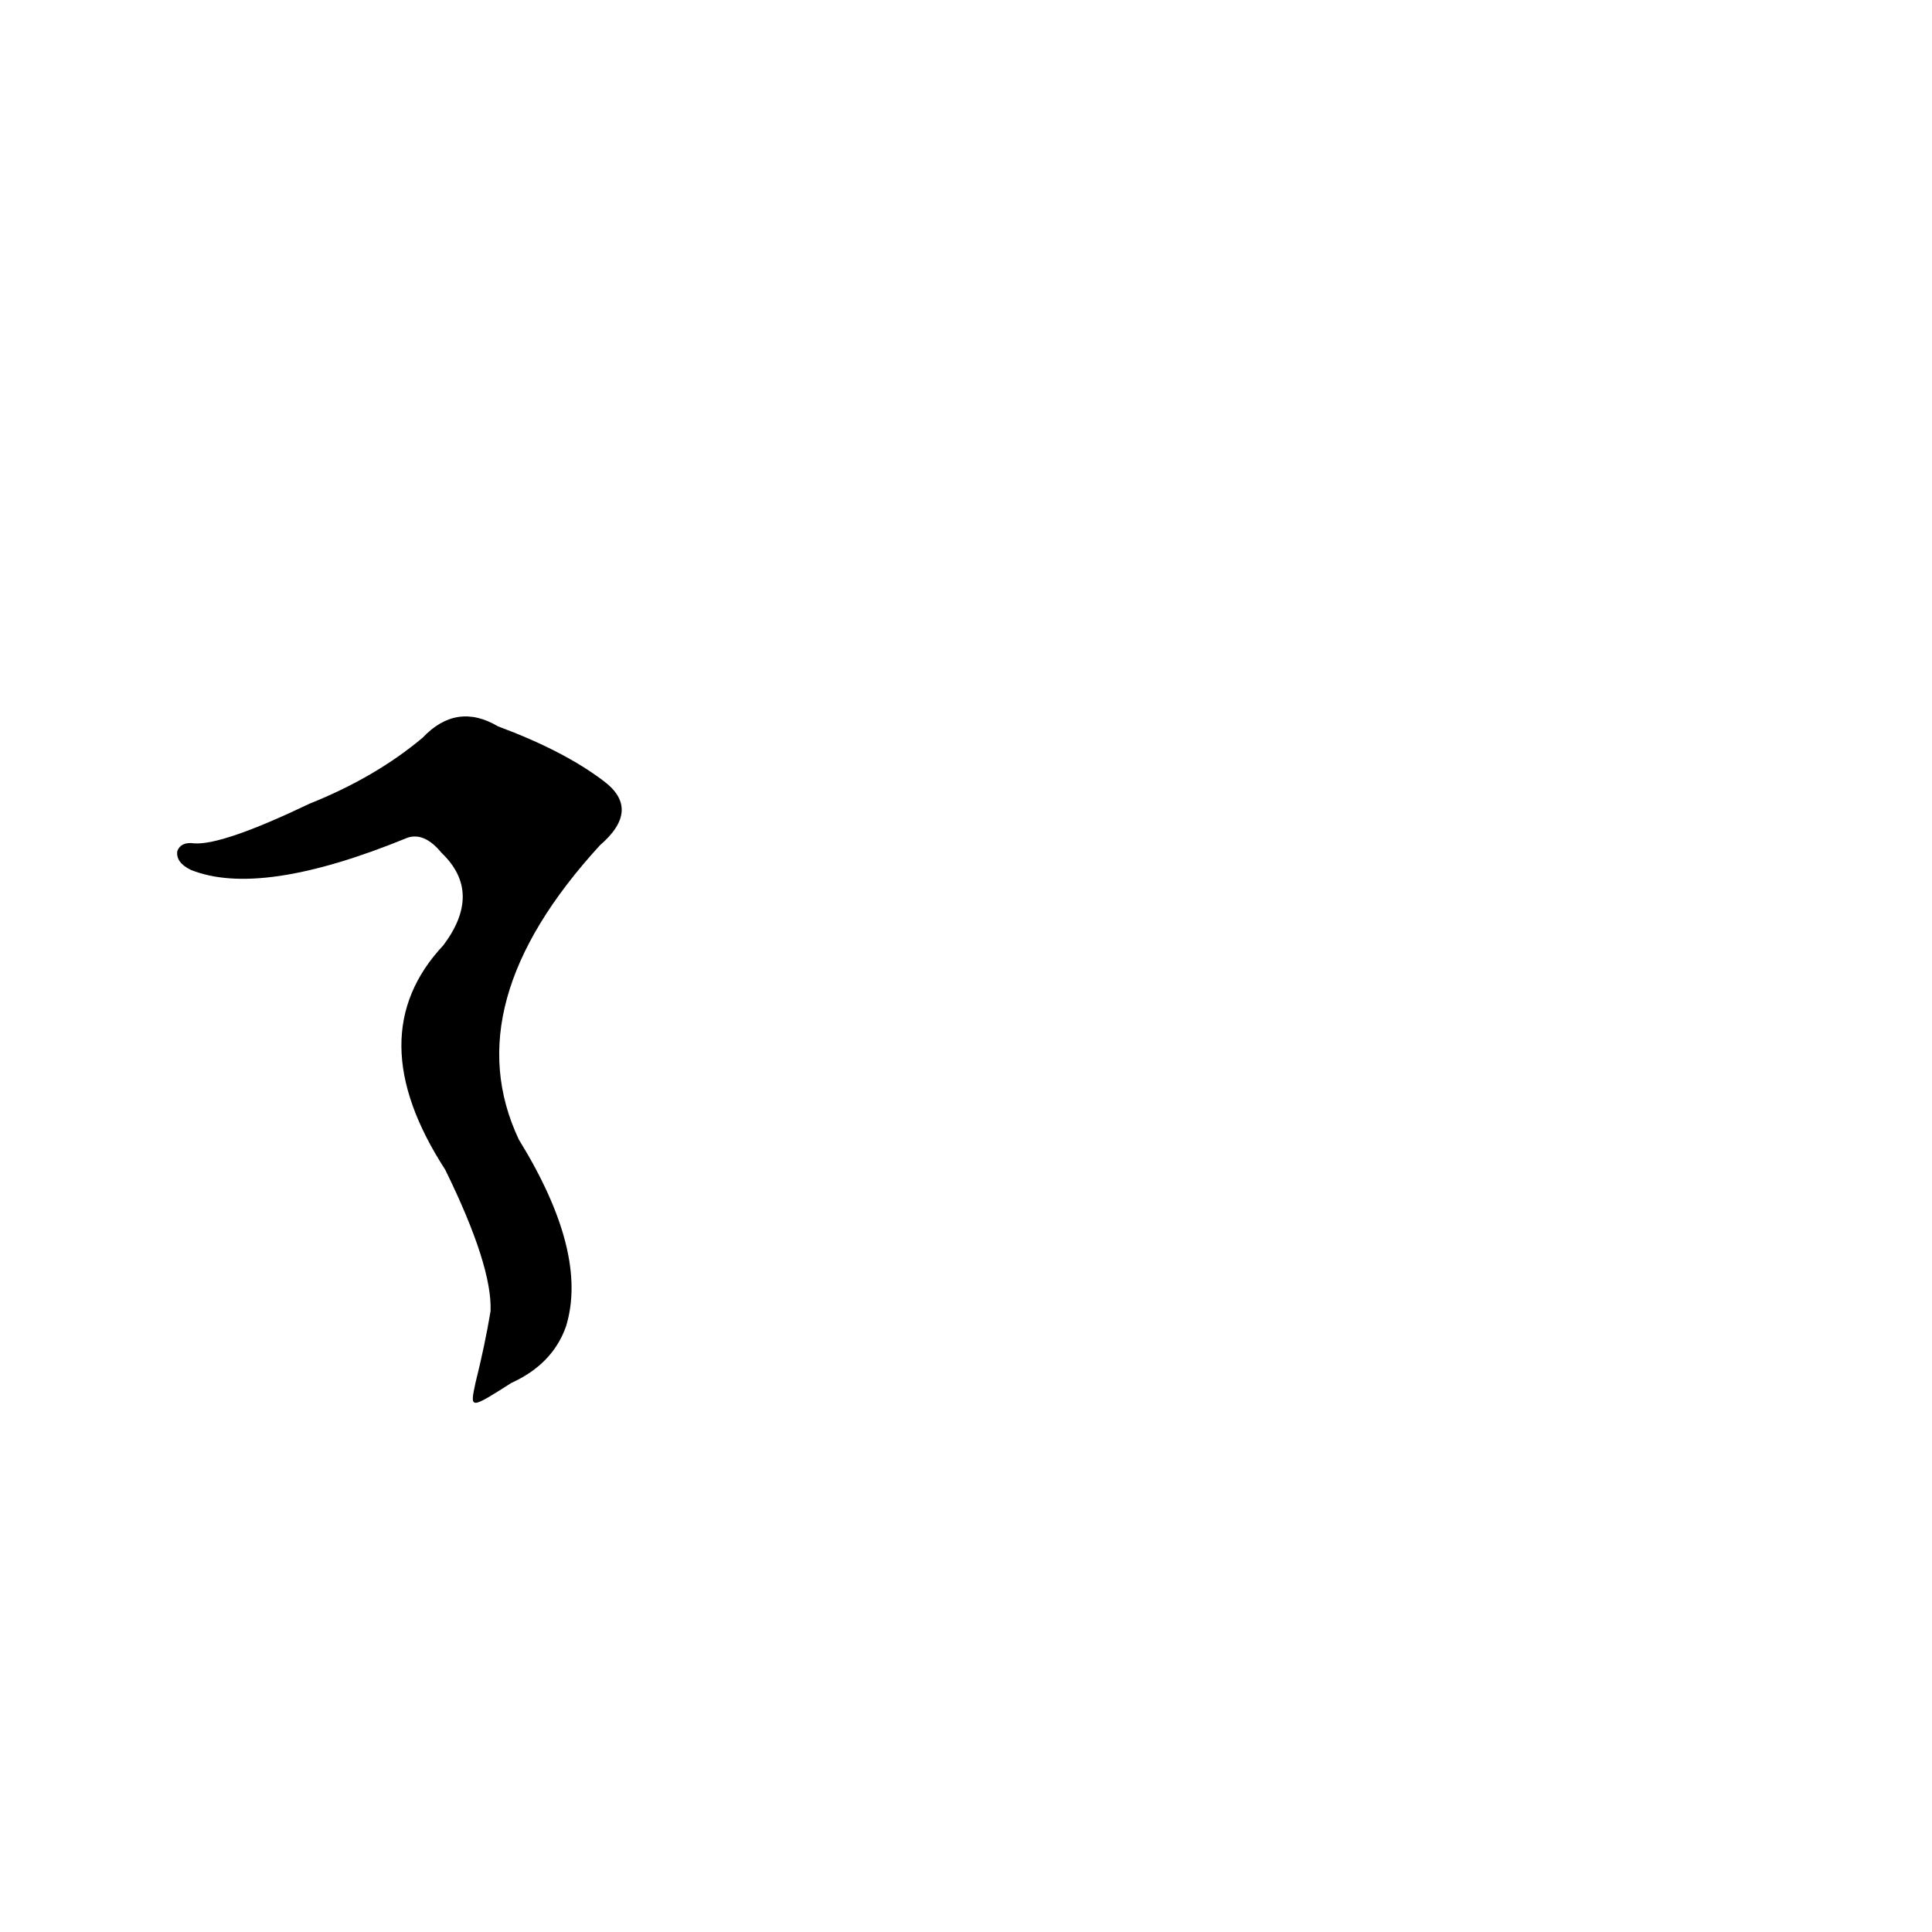 <?xml version='1.0' encoding='utf-8'?>
<svg xmlns="http://www.w3.org/2000/svg" version="1.1" viewBox="0 0 1024 1024"><g transform="scale(1, -1) translate(0, -900)"><path d="M 271 167 Q 293 177 300 197 Q 312 236 275 296 Q 241 368 318 452 Q 340 471 320 486 Q 299 502 264 515 Q 242 528 224 509 Q 199 488 164 474 Q 118 452 103 453 Q 96 454 94 449 Q 93 443 101 439 Q 138 424 216 456 Q 225 459 234 448 Q 256 427 235 399 Q 190 351 236 280 Q 261 229 260 205 Q 257 187 252 167 C 249 153 249 153 271 167 Z" fill="black" /></g></svg>